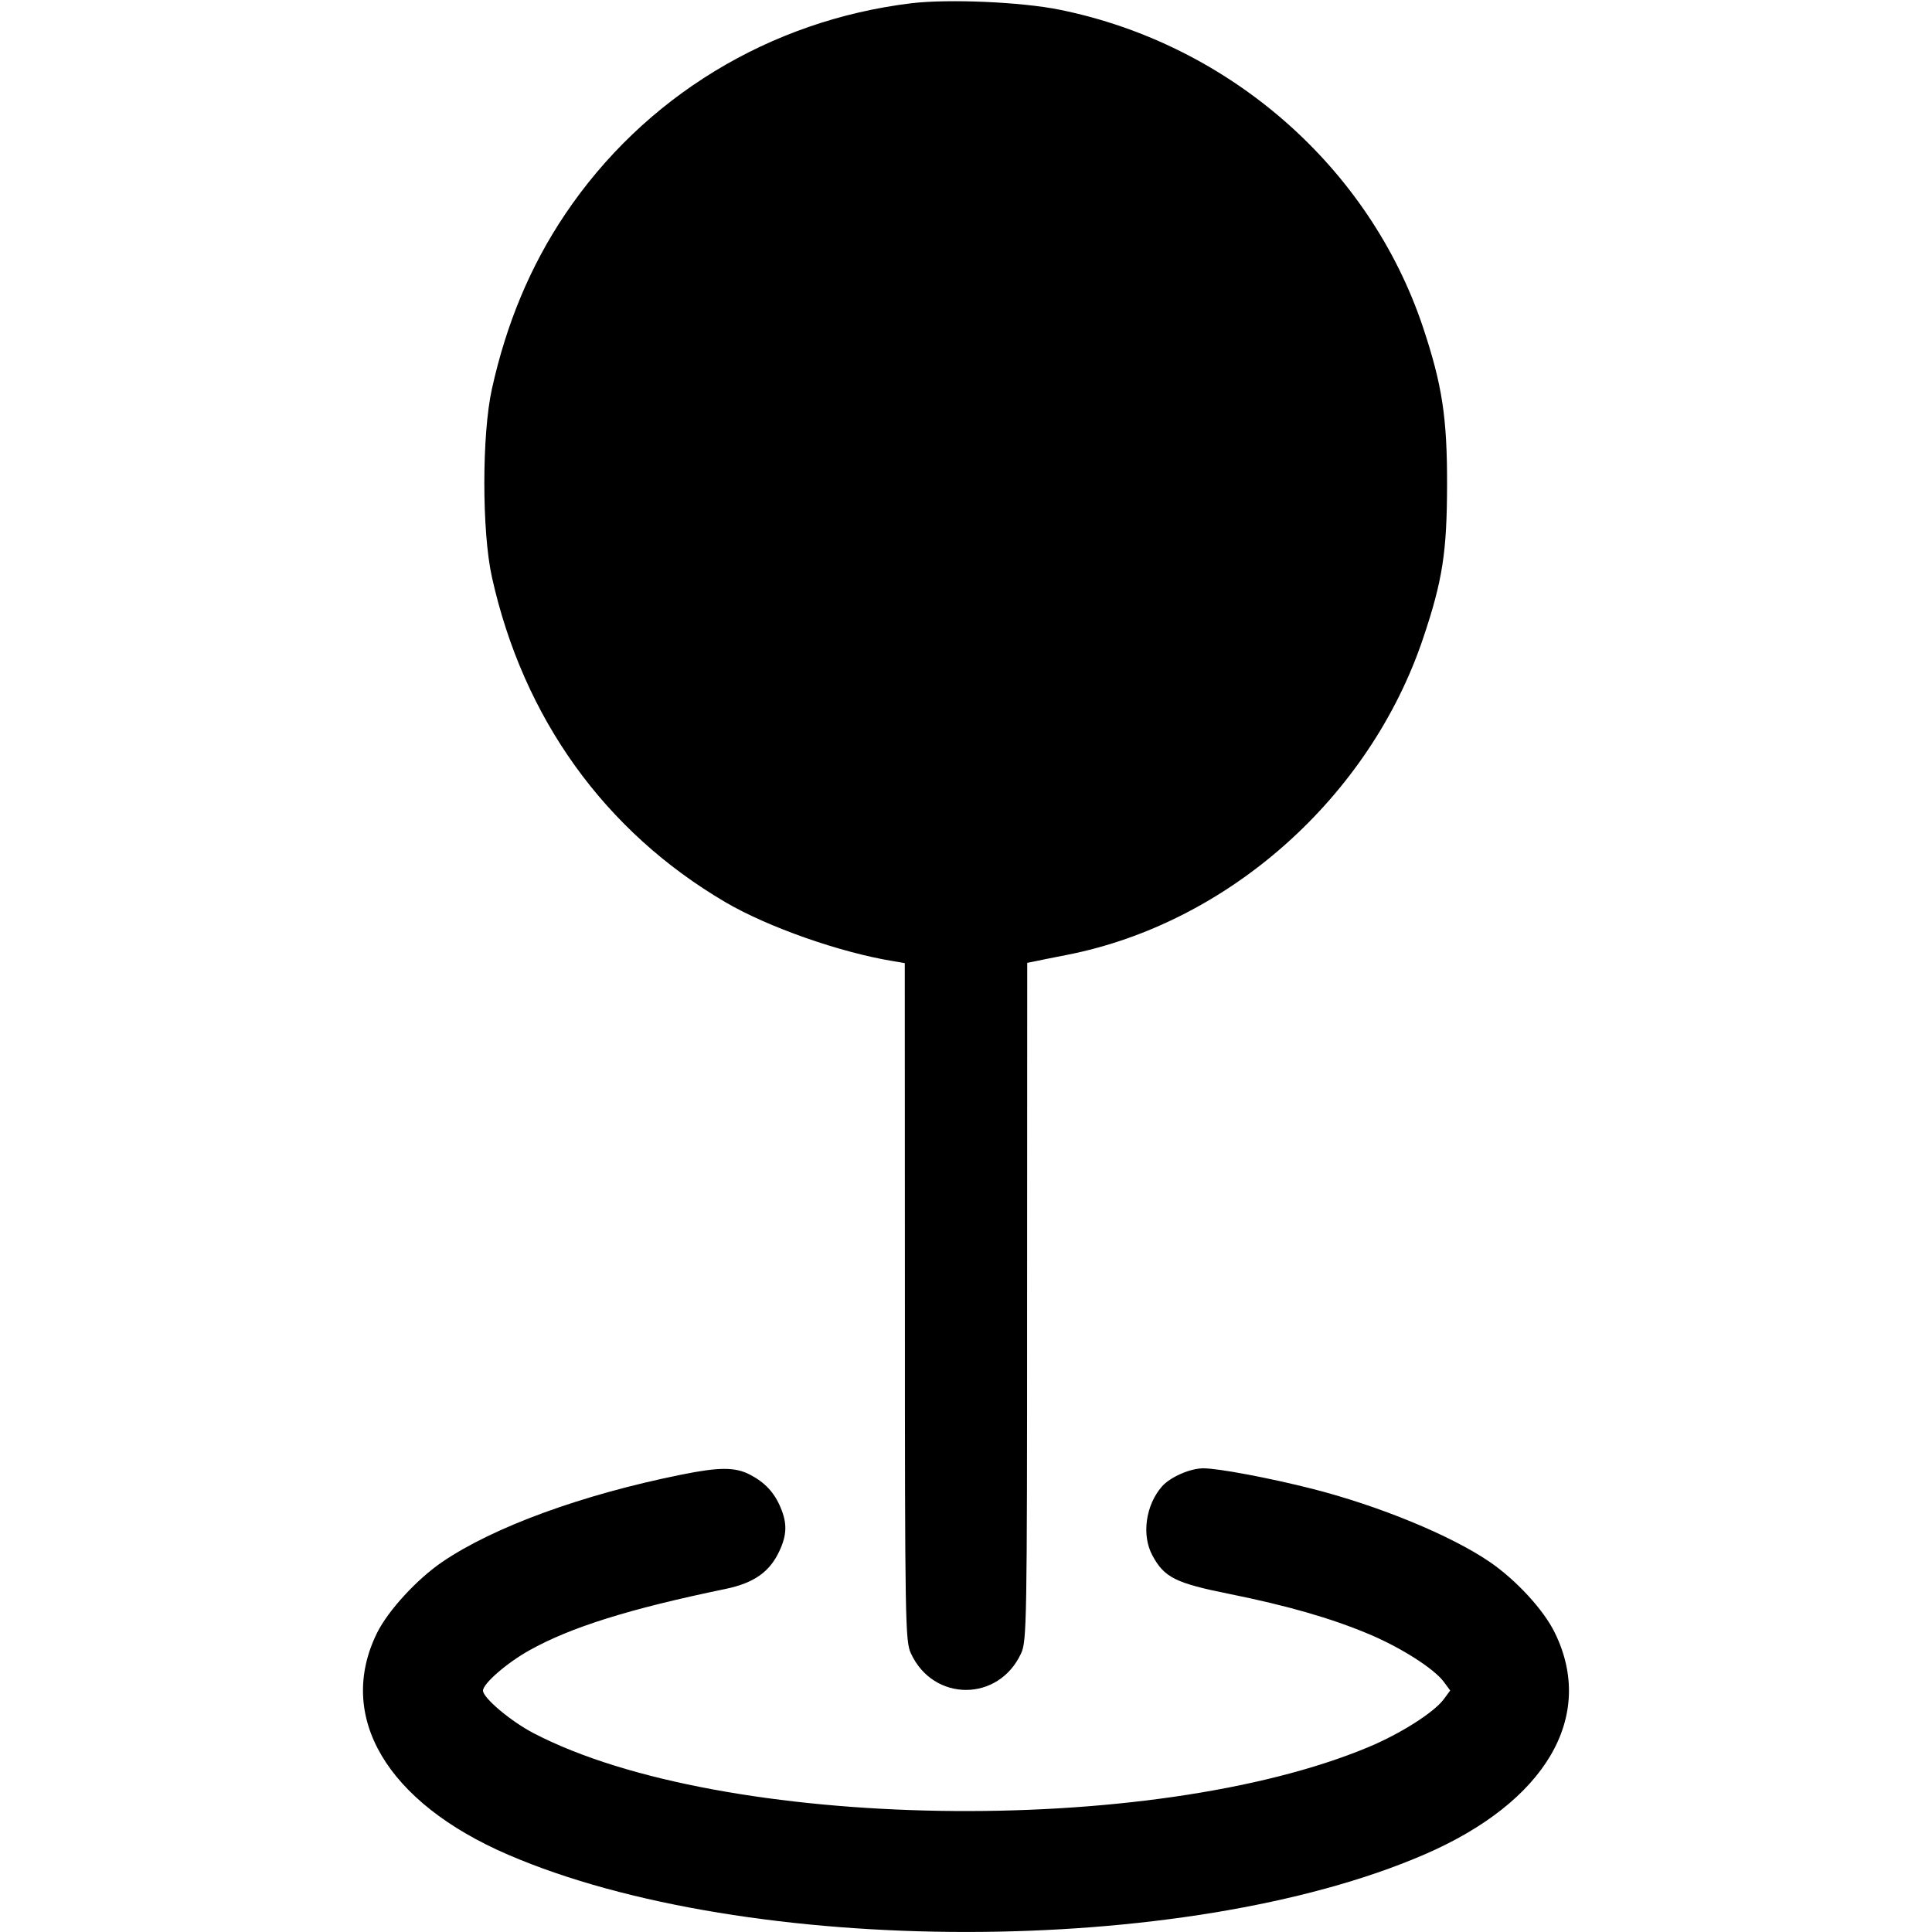 <svg width="16" height="16" fill="currentColor" xmlns="http://www.w3.org/2000/svg"><path d="M7.547 0.027 C 6.371 0.170,5.332 0.804,4.679 1.776 C 4.394 2.200,4.194 2.677,4.074 3.220 C 3.990 3.597,3.990 4.403,4.074 4.780 C 4.333 5.947,5.008 6.886,6.010 7.473 C 6.360 7.678,6.958 7.888,7.393 7.959 L 7.493 7.976 7.494 10.781 C 7.494 13.452,7.497 13.592,7.544 13.693 C 7.730 14.096,8.270 14.096,8.456 13.693 C 8.503 13.592,8.506 13.452,8.506 10.781 L 8.507 7.974 8.567 7.962 C 8.600 7.955,8.721 7.930,8.836 7.908 C 10.172 7.646,11.345 6.602,11.787 5.282 C 11.947 4.806,11.983 4.571,11.984 4.013 C 11.985 3.456,11.943 3.186,11.785 2.711 C 11.341 1.382,10.180 0.366,8.778 0.081 C 8.461 0.016,7.854 -0.010,7.547 0.027 M5.640 12.213 C 4.817 12.379,4.088 12.646,3.663 12.935 C 3.453 13.078,3.214 13.338,3.122 13.524 C 2.782 14.216,3.203 14.927,4.208 15.360 C 6.186 16.213,9.814 16.213,11.792 15.360 C 12.800 14.926,13.218 14.217,12.876 13.521 C 12.784 13.332,12.555 13.084,12.337 12.935 C 12.015 12.715,11.421 12.471,10.869 12.330 C 10.510 12.239,10.090 12.160,9.966 12.160 C 9.856 12.160,9.692 12.232,9.623 12.310 C 9.488 12.464,9.453 12.713,9.543 12.880 C 9.641 13.064,9.736 13.111,10.180 13.200 C 10.660 13.297,11.020 13.400,11.337 13.533 C 11.599 13.643,11.875 13.818,11.956 13.927 L 12.010 14.000 11.956 14.073 C 11.875 14.182,11.599 14.357,11.337 14.467 C 9.536 15.221,5.973 15.163,4.420 14.354 C 4.231 14.256,4.000 14.061,4.000 14.001 C 4.000 13.943,4.198 13.771,4.383 13.668 C 4.726 13.476,5.210 13.324,6.008 13.159 C 6.247 13.109,6.376 13.017,6.457 12.840 C 6.517 12.709,6.519 12.614,6.465 12.486 C 6.413 12.360,6.333 12.275,6.208 12.211 C 6.087 12.149,5.955 12.149,5.640 12.213 " stroke="none" fill-rule="evenodd"></path></svg>